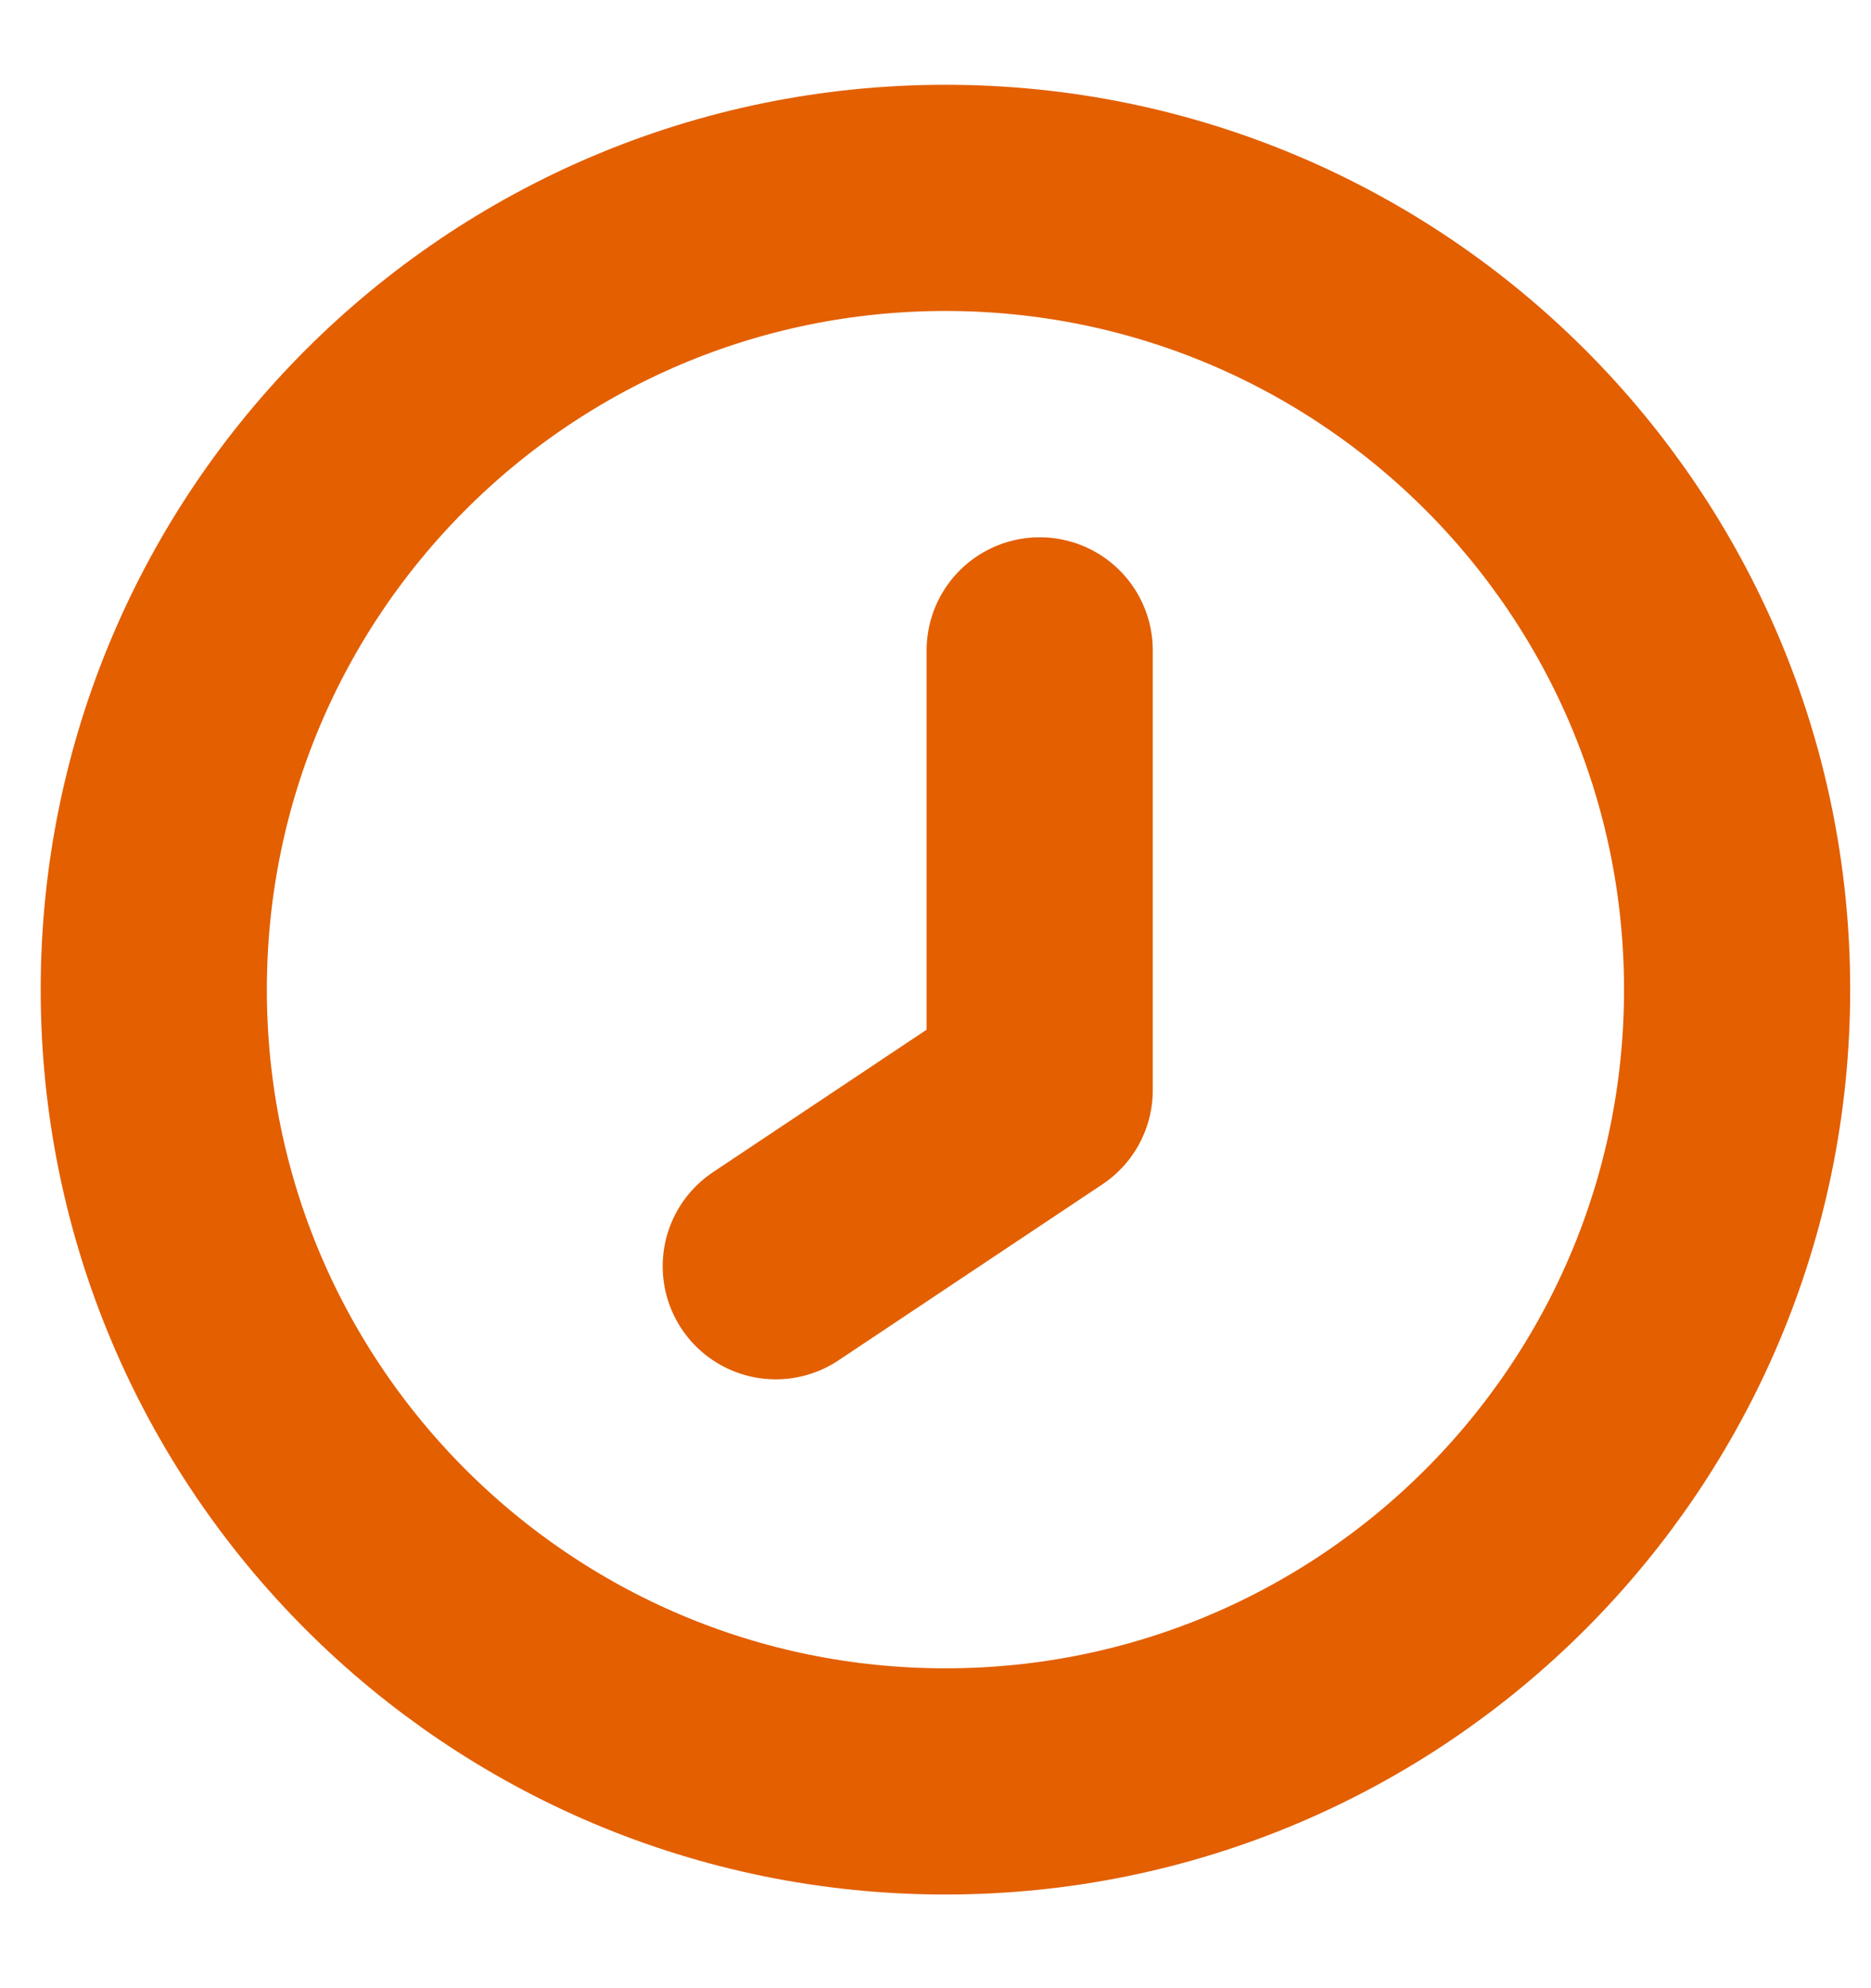 <svg width="16" height="17" viewBox="0 0 16 17" fill="none" xmlns="http://www.w3.org/2000/svg">
<path d="M8.085 15.232C11.824 15.232 14.855 12.201 14.855 8.462C14.855 4.723 11.824 1.692 8.085 1.692C4.346 1.692 1.315 4.723 1.315 8.462C1.315 12.201 4.346 15.232 8.085 15.232Z" stroke="#E35F00" stroke-width="1.934" stroke-linecap="round" stroke-linejoin="round"/>
<path d="M8.891 9.322L6.634 10.827M8.891 5.561V9.322" stroke="#E35F00" stroke-width="1.934" stroke-linecap="round" stroke-linejoin="round"/>
</svg>
